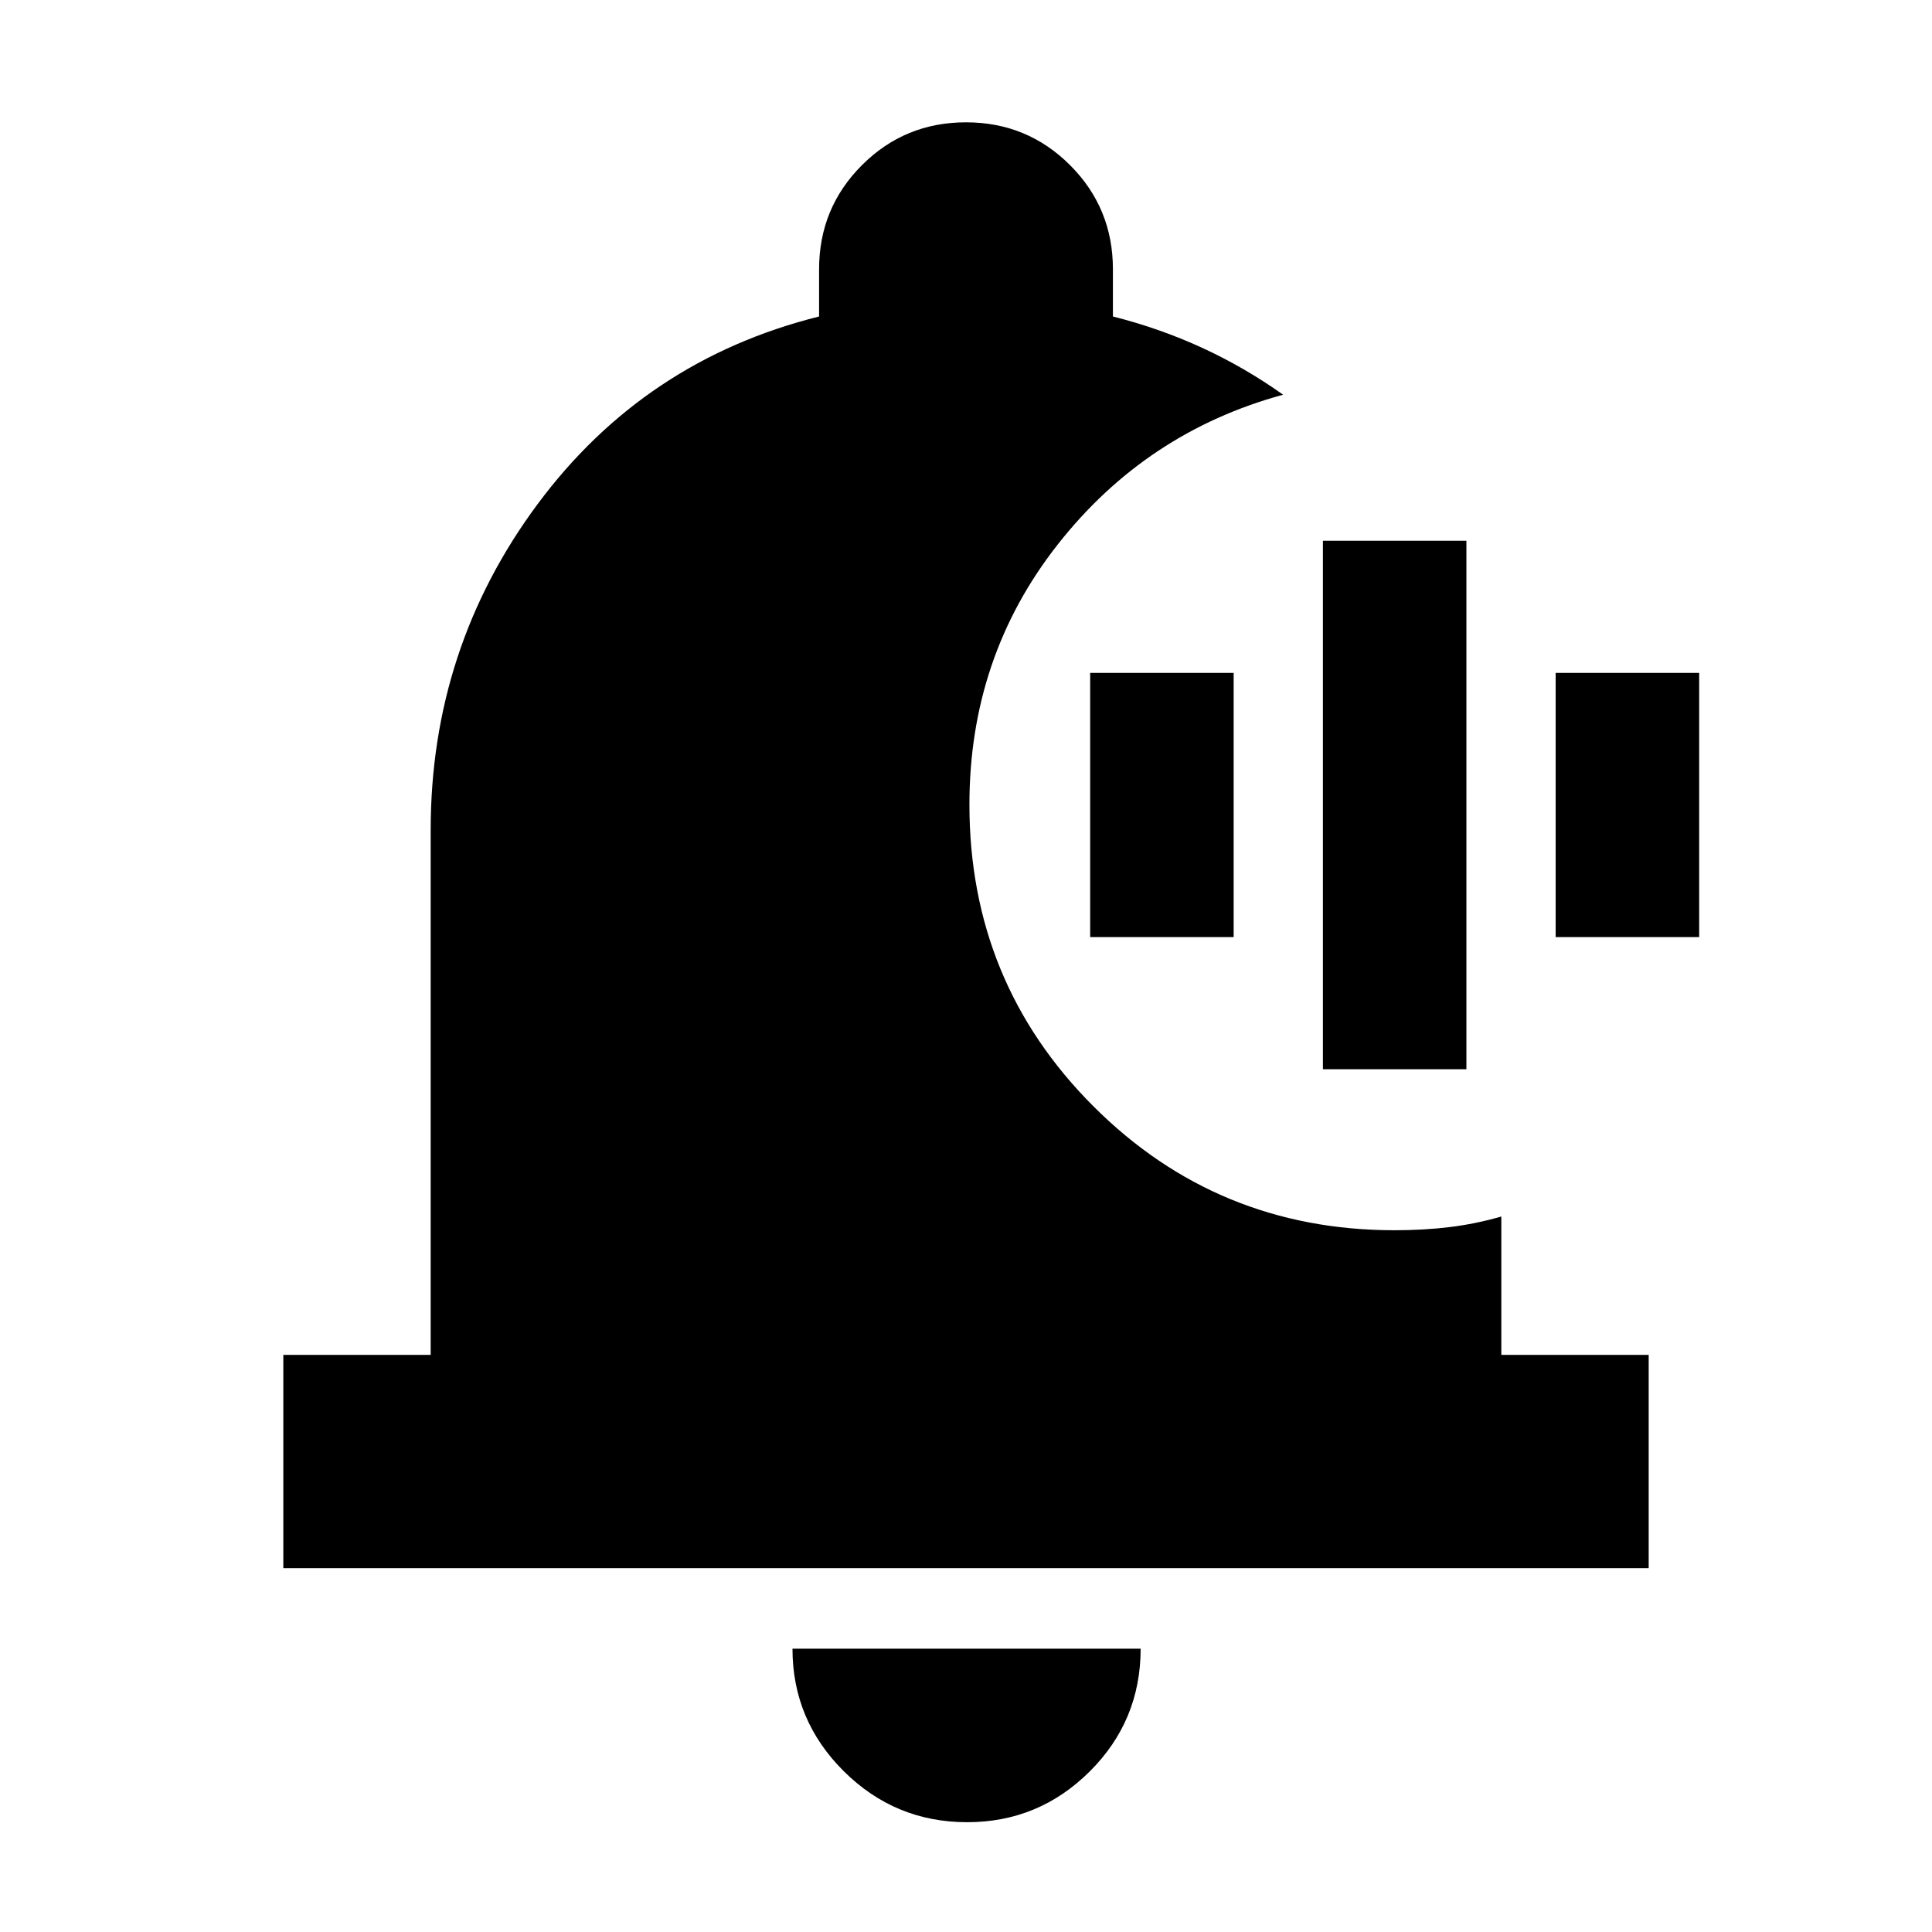 <svg xmlns="http://www.w3.org/2000/svg" height="24" viewBox="0 -960 960 960" width="24"><path d="M480.57-54.56q-35.8 0-61.3-25.33-25.49-25.33-25.49-60.89h173q0 35.82-25.32 61.02-25.33 25.2-60.89 25.2Zm338.65-126.22H140.78v-106H214v-260.78q0-90.35 53.11-161.92 53.11-71.56 139.89-93.26v-23.48q0-30.41 21.29-51.71 21.29-21.29 51.71-21.29t51.71 21.29Q553-856.63 553-826.22v23.48q23.16 5.83 44.3 15.55 21.14 9.72 40.27 23.32-68.09 18.57-111.98 74.41-43.89 55.85-43.89 129.25 0 88.3 61.6 149.91 61.61 61.6 149.7 61.6 14.39 0 27.28-1.56 12.9-1.57 25.72-5.26v68.74h73.22v106ZM657.35-428.7v-262.6h71.3v262.6h-71.3ZM541.7-494.35v-131.3H613v131.3h-71.3Zm231.3 0v-131.3h71.31v131.3H773Z"/></svg>